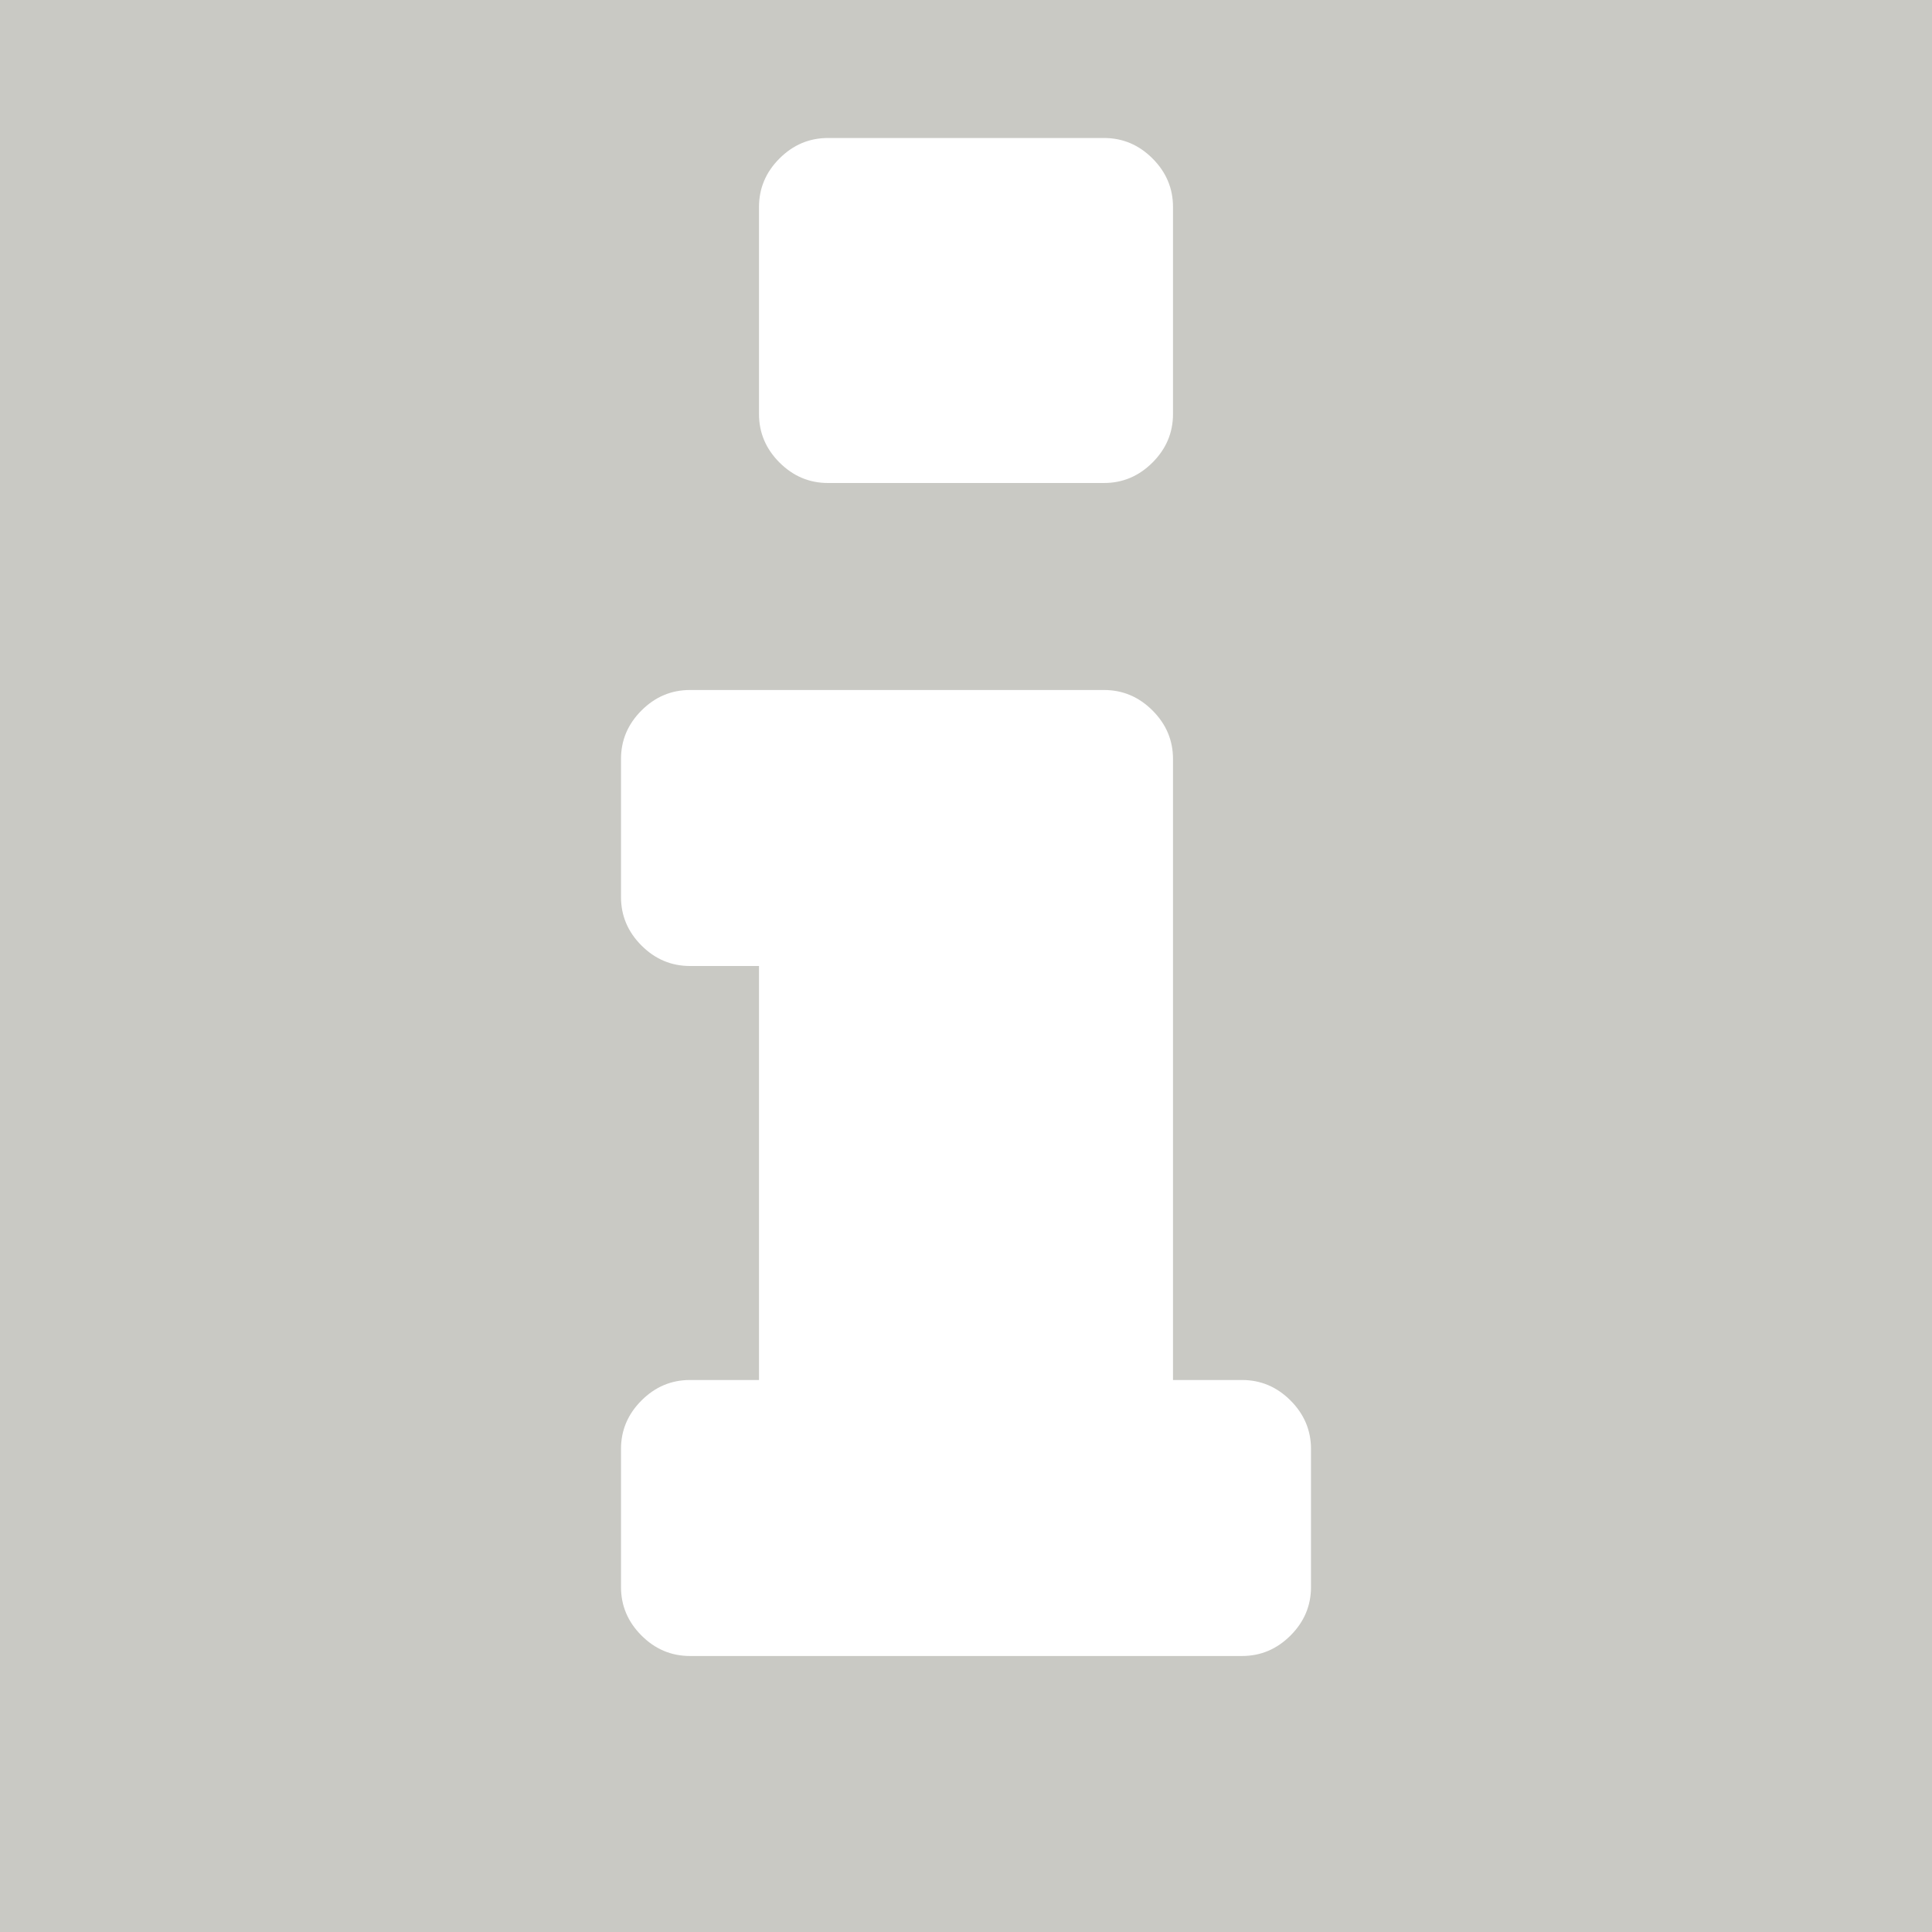 <?xml version="1.0" encoding="utf-8"?>
<!-- Generator: Adobe Illustrator 16.0.0, SVG Export Plug-In . SVG Version: 6.00 Build 0)  -->
<!DOCTYPE svg PUBLIC "-//W3C//DTD SVG 1.1//EN" "http://www.w3.org/Graphics/SVG/1.1/DTD/svg11.dtd">
<svg version="1.1" id="Laag_1" xmlns="http://www.w3.org/2000/svg" xmlns:xlink="http://www.w3.org/1999/xlink" x="0px" y="0px"
	 width="1792px" height="1792px" viewBox="0 0 1792 1792" enable-background="new 0 0 1792 1792" xml:space="preserve">
<path fill="#C9C9C4" d="M0,0v1792h1792V0H0z M704,192c0-17.333,6.333-32.333,19-45c12.666-12.666,27.666-19,45-19h256
	c17.333,0,32.333,6.334,45,19c12.666,12.667,19,27.667,19,45v192c0,17.334-6.334,32.334-19,45c-12.667,12.667-27.667,19-45,19H768
	c-17.334,0-32.334-6.333-45-19c-12.667-12.666-19-27.666-19-45V192z M1216,1472c0,17.334-6.334,32.334-19,45
	c-12.667,12.667-27.667,19-45,19H640c-17.334,0-32.334-6.333-45-19c-12.667-12.666-19-27.666-19-45v-128
	c0-17.333,6.333-32.333,19-45c12.666-12.666,27.666-19,45-19h64V896h-64c-17.334,0-32.334-6.333-45-19
	c-12.667-12.666-19-27.666-19-45V704c0-17.333,6.333-32.333,19-45c12.666-12.666,27.666-19,45-19h384c17.333,0,32.333,6.334,45,19
	c12.666,12.667,19,27.667,19,45v576h64c17.333,0,32.333,6.334,45,19c12.666,12.667,19,27.667,19,45V1472z"/>
</svg>
